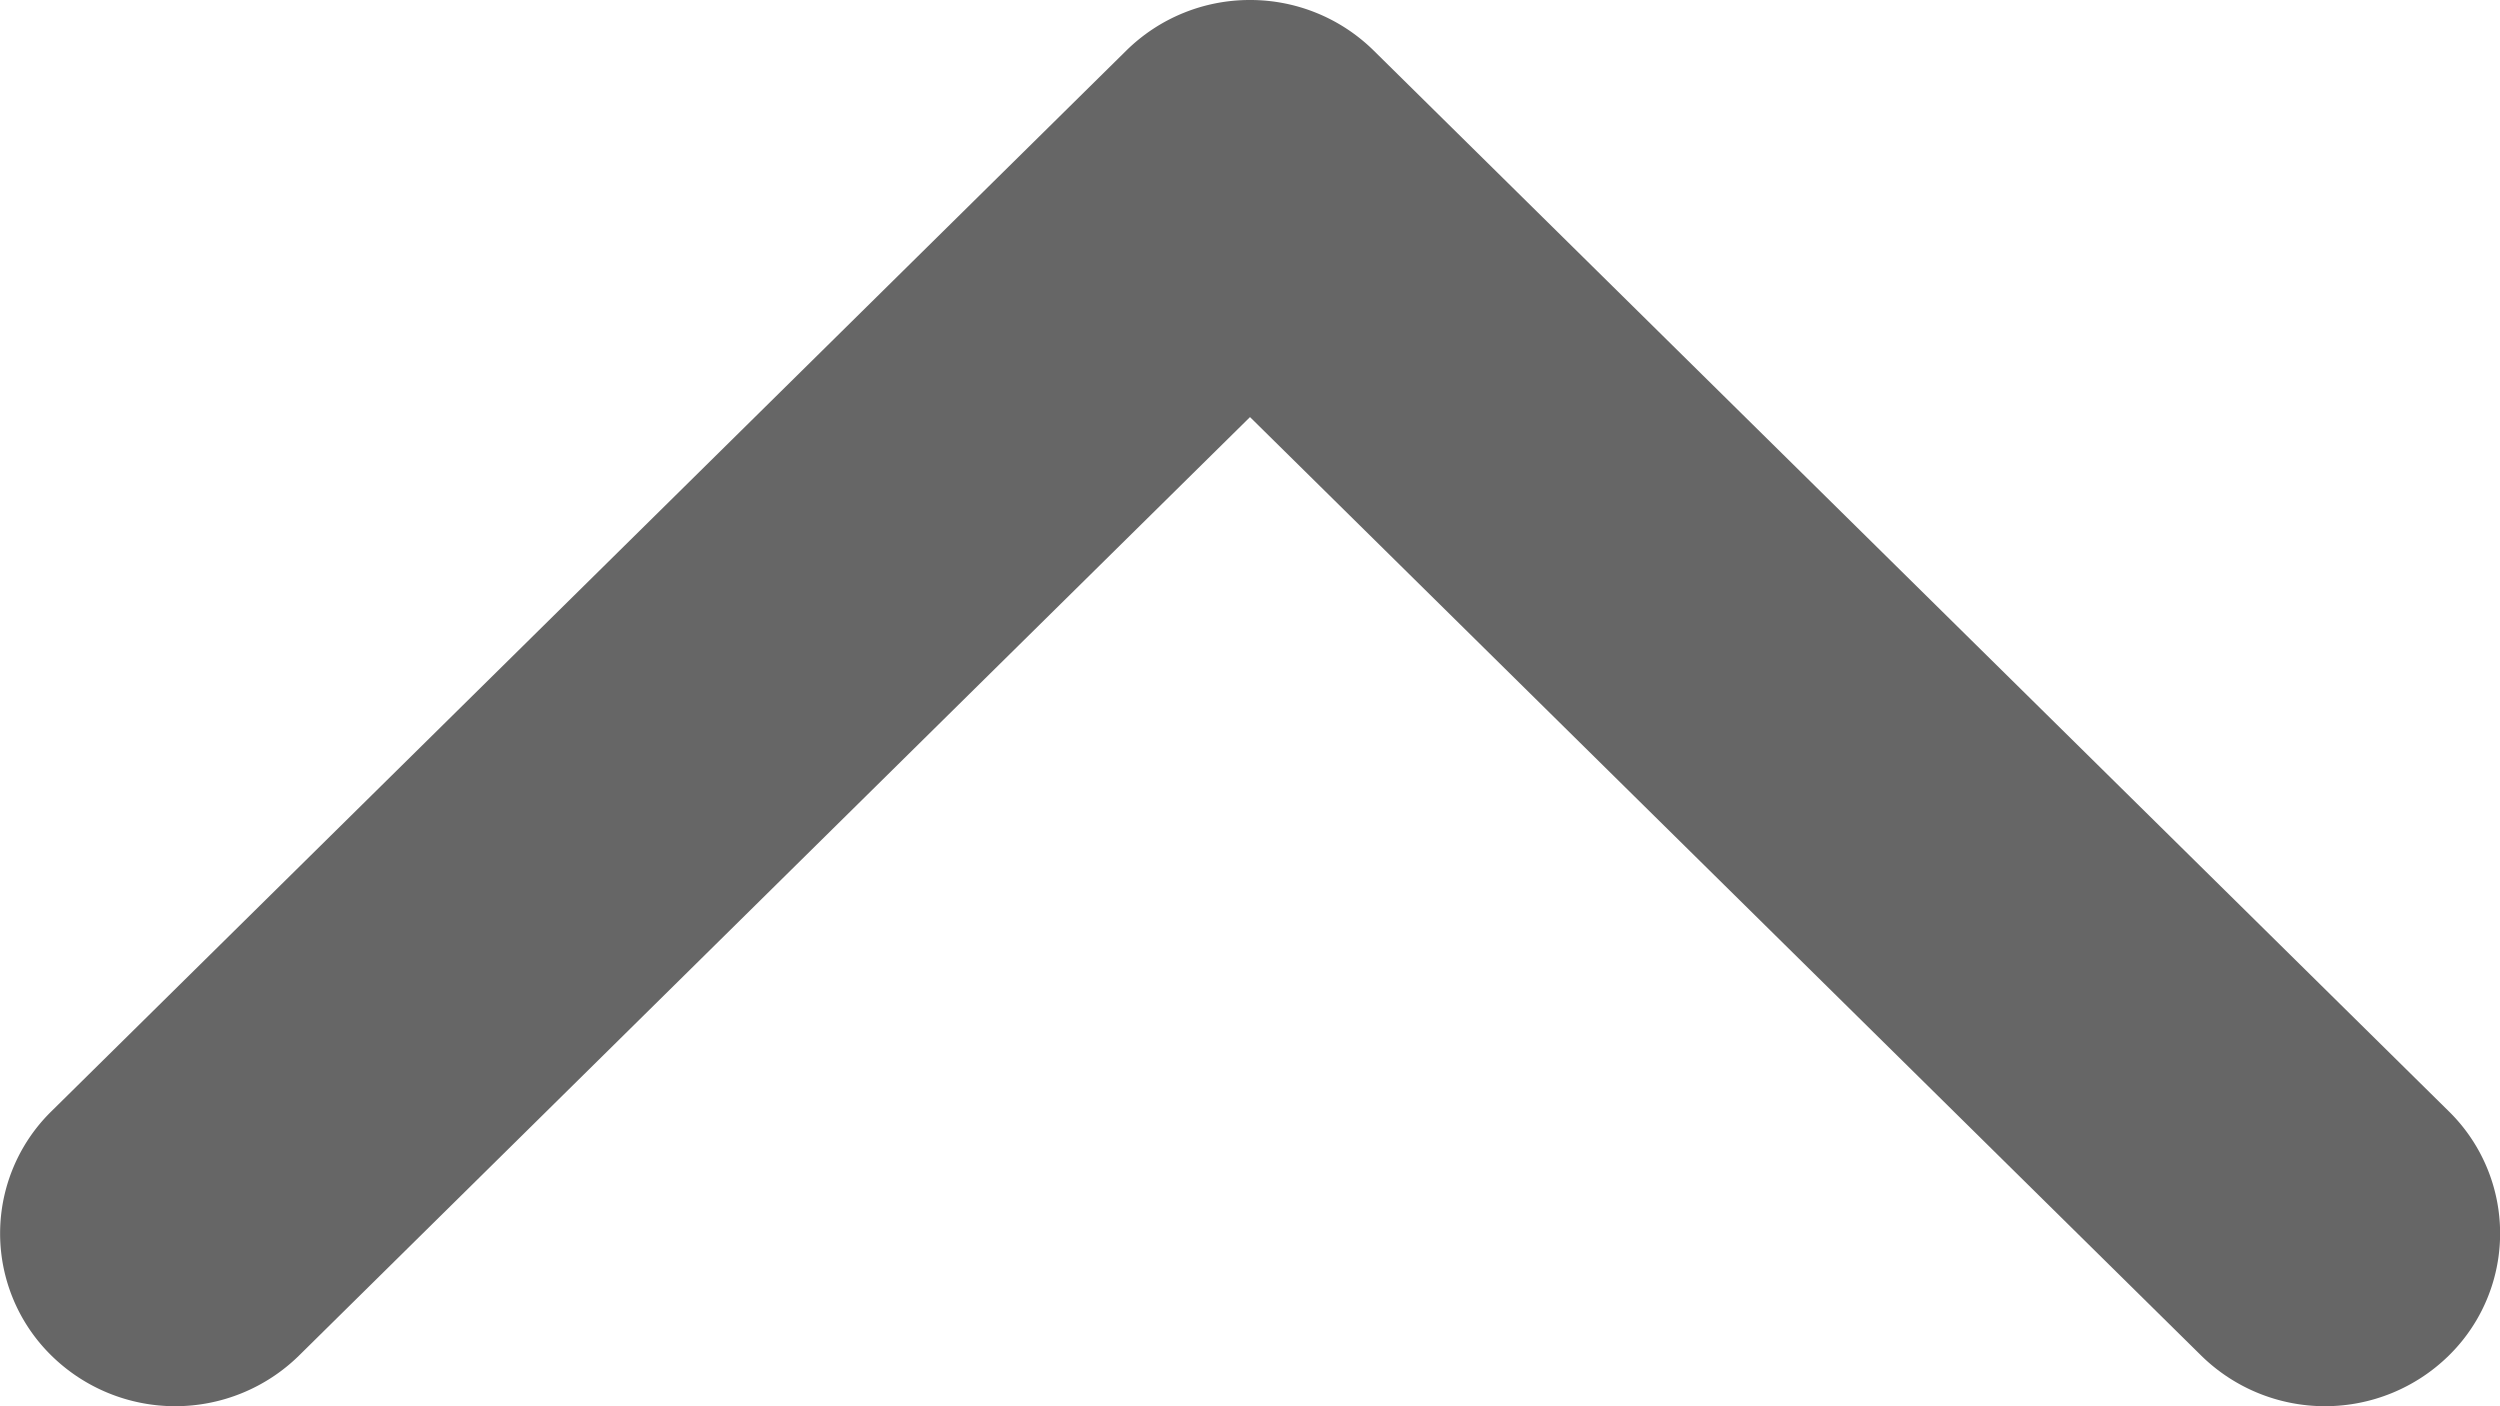 <svg xmlns="http://www.w3.org/2000/svg" width="12" height="6.75" viewBox="0 0 12 6.75">
  <defs>
    <style>
      .cls-1 {
        fill: #666;
      }
    </style>
  </defs>
  <path id="箭头_1_" data-name="箭头 (1)" class="cls-1" d="M6,6.75a.844.844,0,0,1-.594-.243L.246,1.416a.821.821,0,0,1,0-1.173.848.848,0,0,1,1.188,0L6,4.748,10.565.243a.848.848,0,0,1,1.188,0,.821.821,0,0,1,0,1.173L6.594,6.507A.844.844,0,0,1,6,6.75Z" transform="translate(12 6.75) rotate(180)"/>
</svg>
